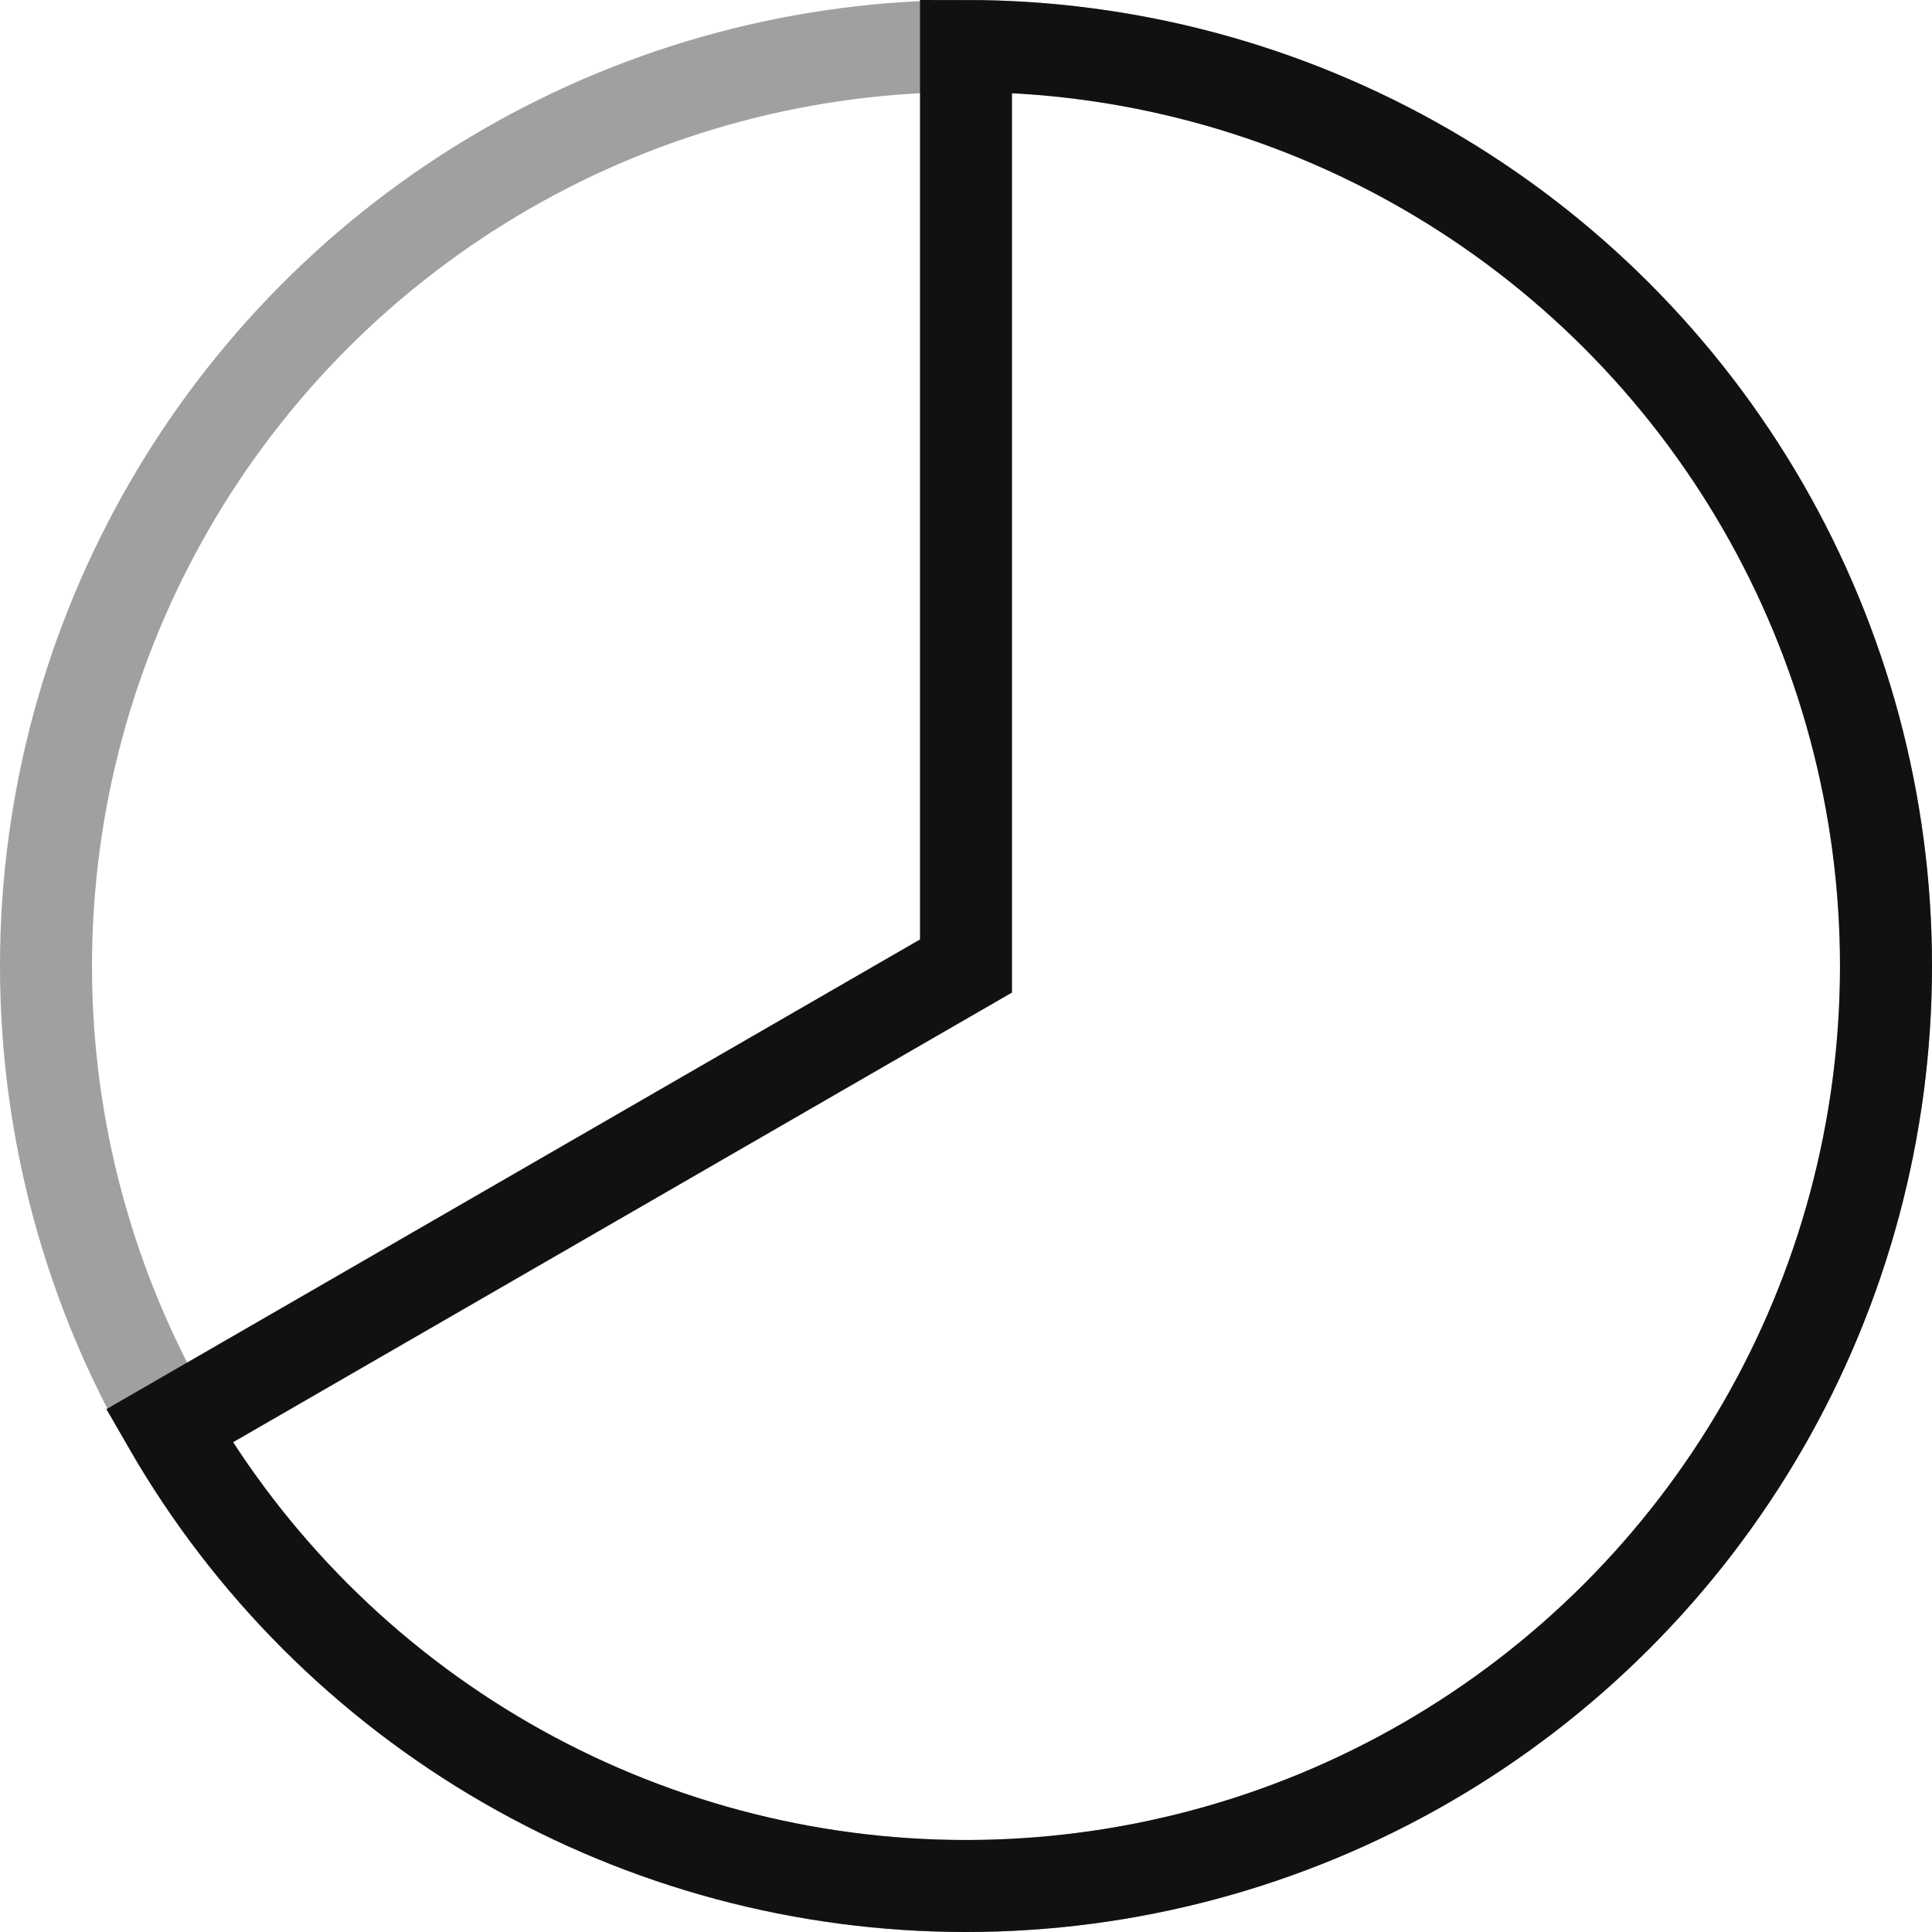 <svg width="42" height="42" viewBox="0 0 42 42" fill="none" xmlns="http://www.w3.org/2000/svg">
<circle opacity="0.5" cx="21" cy="21" r="20" stroke="#424242" stroke-width="2"/>
<path d="M21 1C24.511 1 27.96 1.924 31 3.679C34.04 5.435 36.565 7.96 38.321 11C40.076 14.04 41 17.489 41 21C41 24.511 40.076 27.96 38.321 31C36.565 34.04 34.04 36.565 31 38.321C27.96 40.076 24.511 41 21 41C17.489 41 14.04 40.076 11 38.321C7.96 36.565 5.435 34.04 3.679 31L21 21L21 1Z" stroke="#111111" stroke-width="2"/>
</svg>
